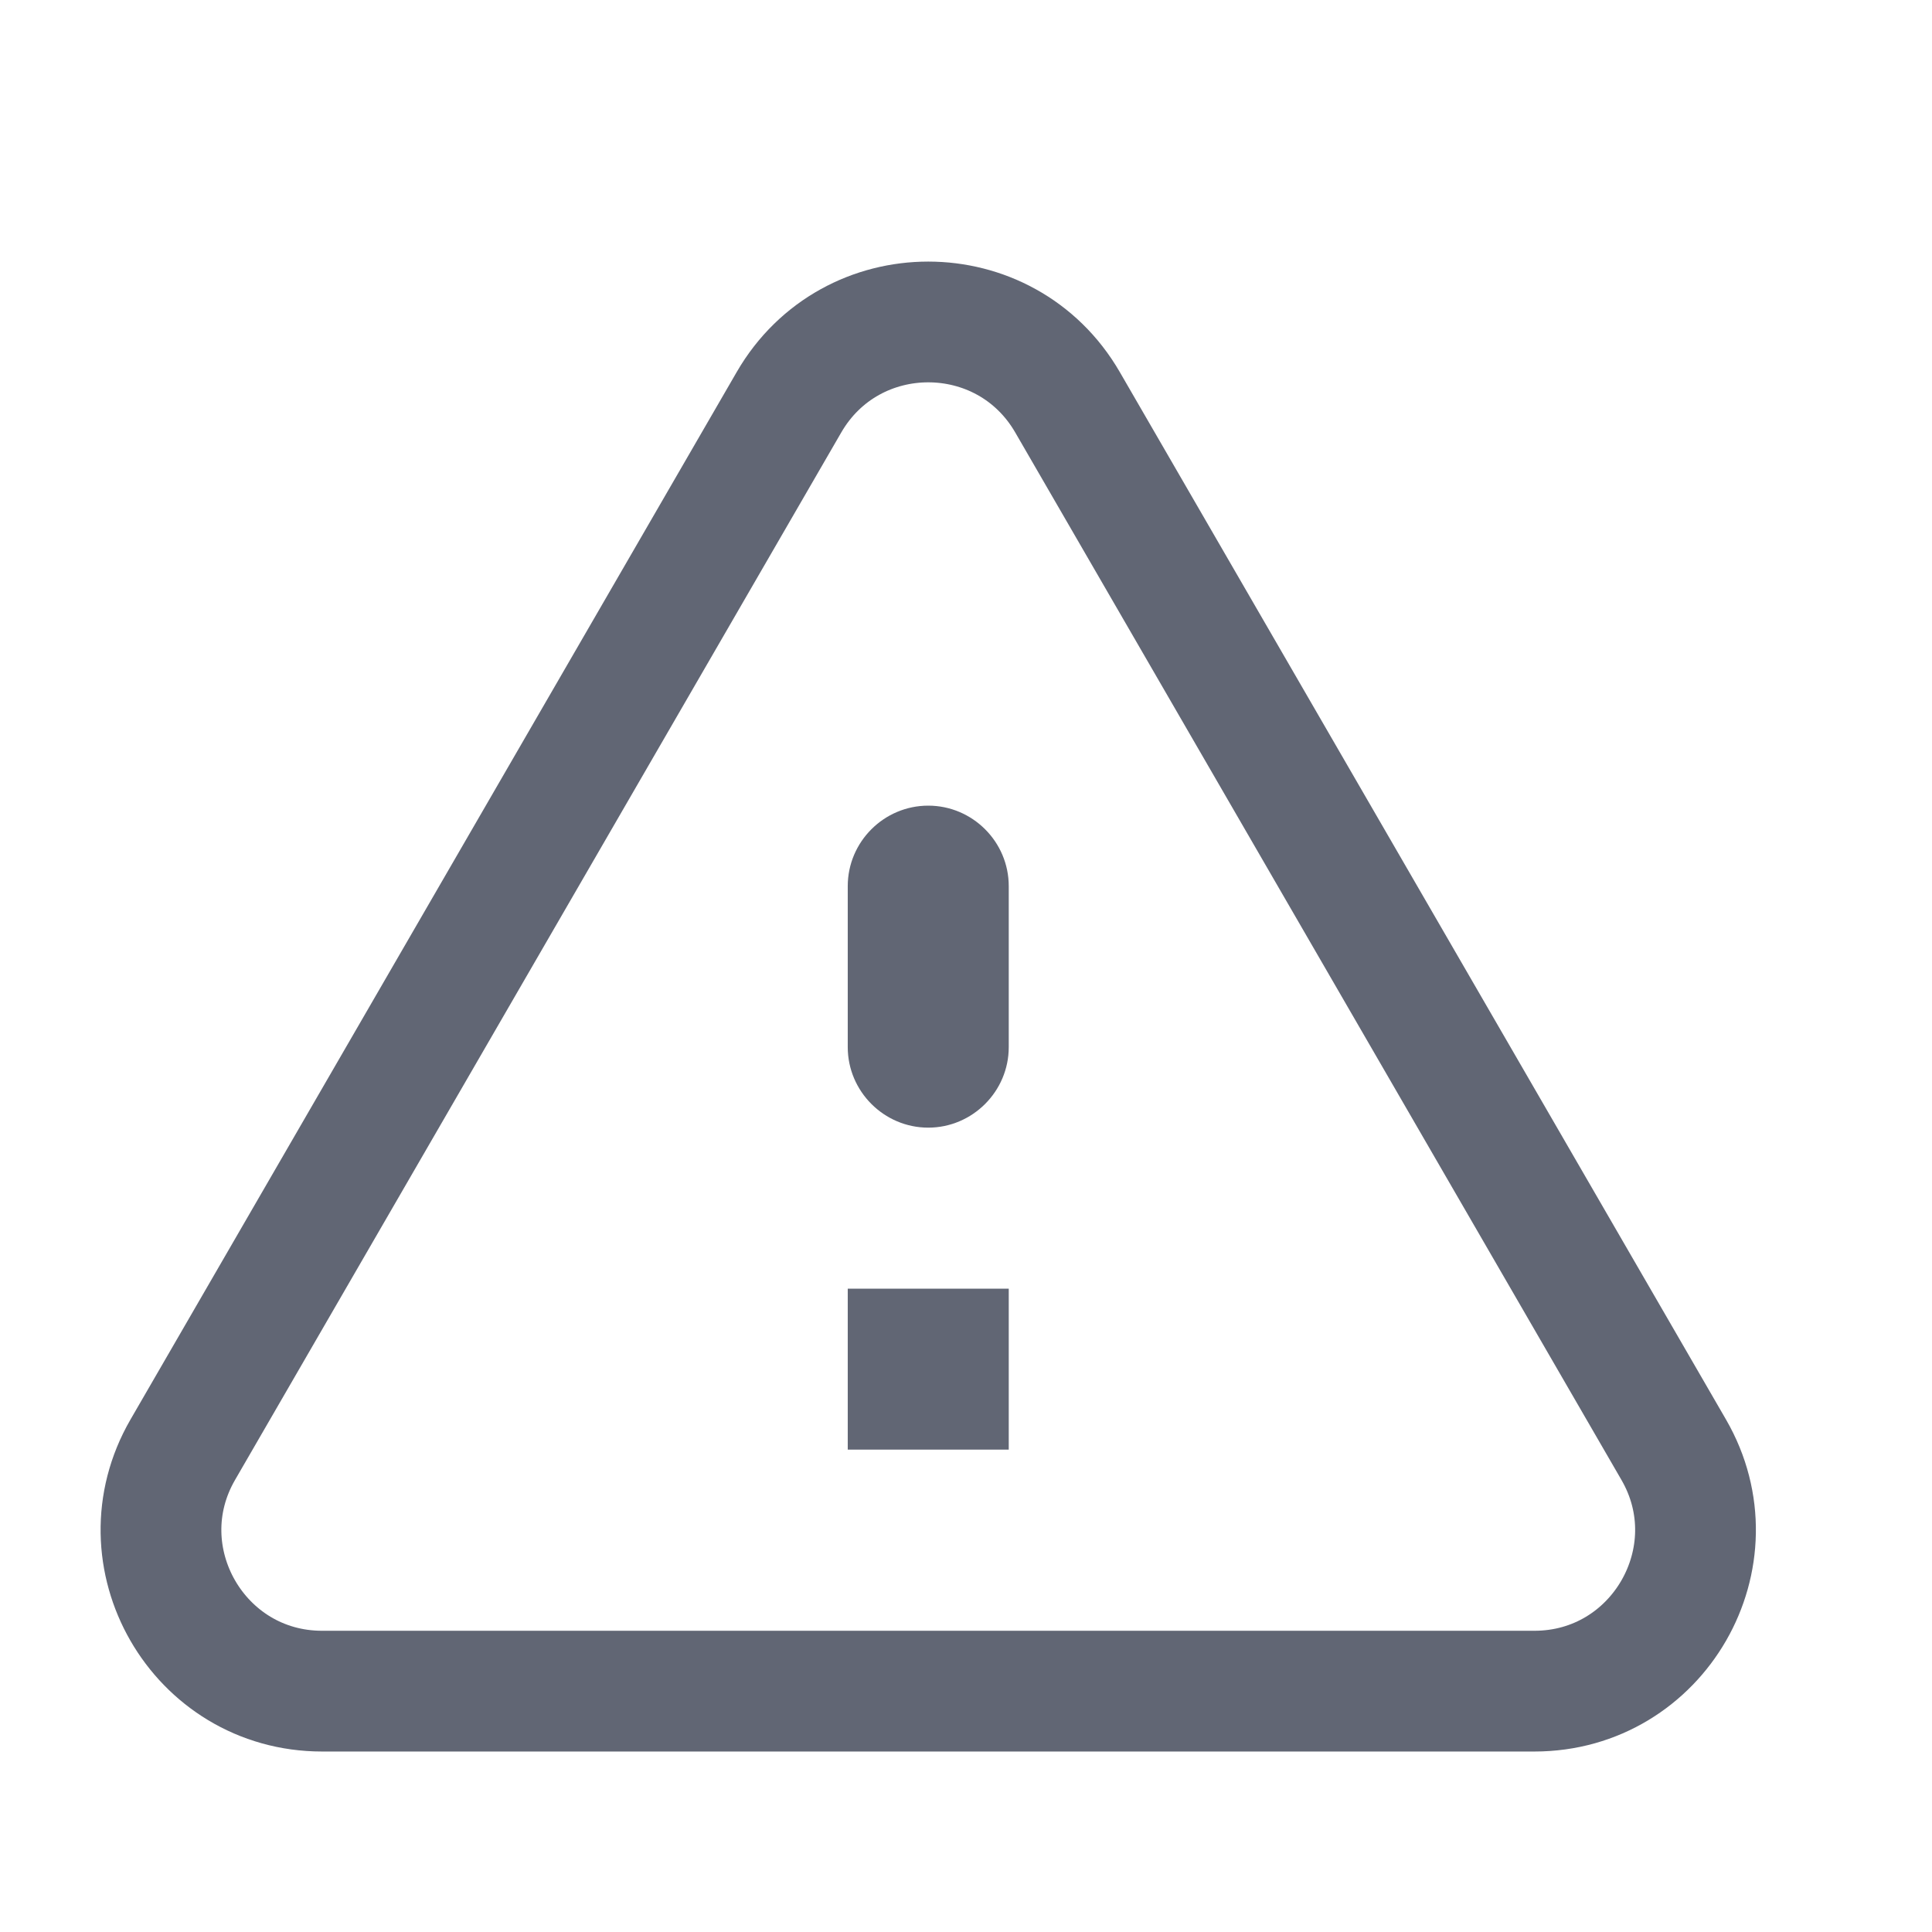 <?xml version="1.0" encoding="UTF-8"?>
<svg width="24px" height="24px" viewBox="0 0 24 24" version="1.1" xmlns="http://www.w3.org/2000/svg" xmlns:xlink="http://www.w3.org/1999/xlink">
    <g id="Elements" stroke="none" stroke-width="1" fill="none" fill-rule="evenodd">
        <g id="Sidebar-icons-V2" transform="translate(-61, -379)">
            <g id="ic_issues" transform="translate(61, 379)">
                <polygon id="Path" points="0 0 24 0 24 24 0 24"></polygon>
                <path d="M4.001,21.008 L19.061,21.008 C20.601,21.008 21.561,19.337 20.791,18.008 L13.261,4.997 C12.491,3.667 10.571,3.667 9.801,4.997 L2.271,18.008 C1.501,19.337 2.461,21.008 4.001,21.008 Z" id="Shape" stroke="#616674" stroke-width="1.5"></path>
                <path d="M12.531,16.008 L12.531,18.008 L10.531,18.008 L10.531,16.008 L12.531,16.008 Z M11.531,10.008 C12.081,10.008 12.531,10.457 12.531,11.008 L12.531,13.008 C12.531,13.557 12.081,14.008 11.531,14.008 C10.981,14.008 10.531,13.557 10.531,13.008 L10.531,11.008 C10.531,10.457 10.981,10.008 11.531,10.008 Z" id="Combined-Shape" fill="#616674"></path>
            </g>
        </g>
    </g>
</svg>